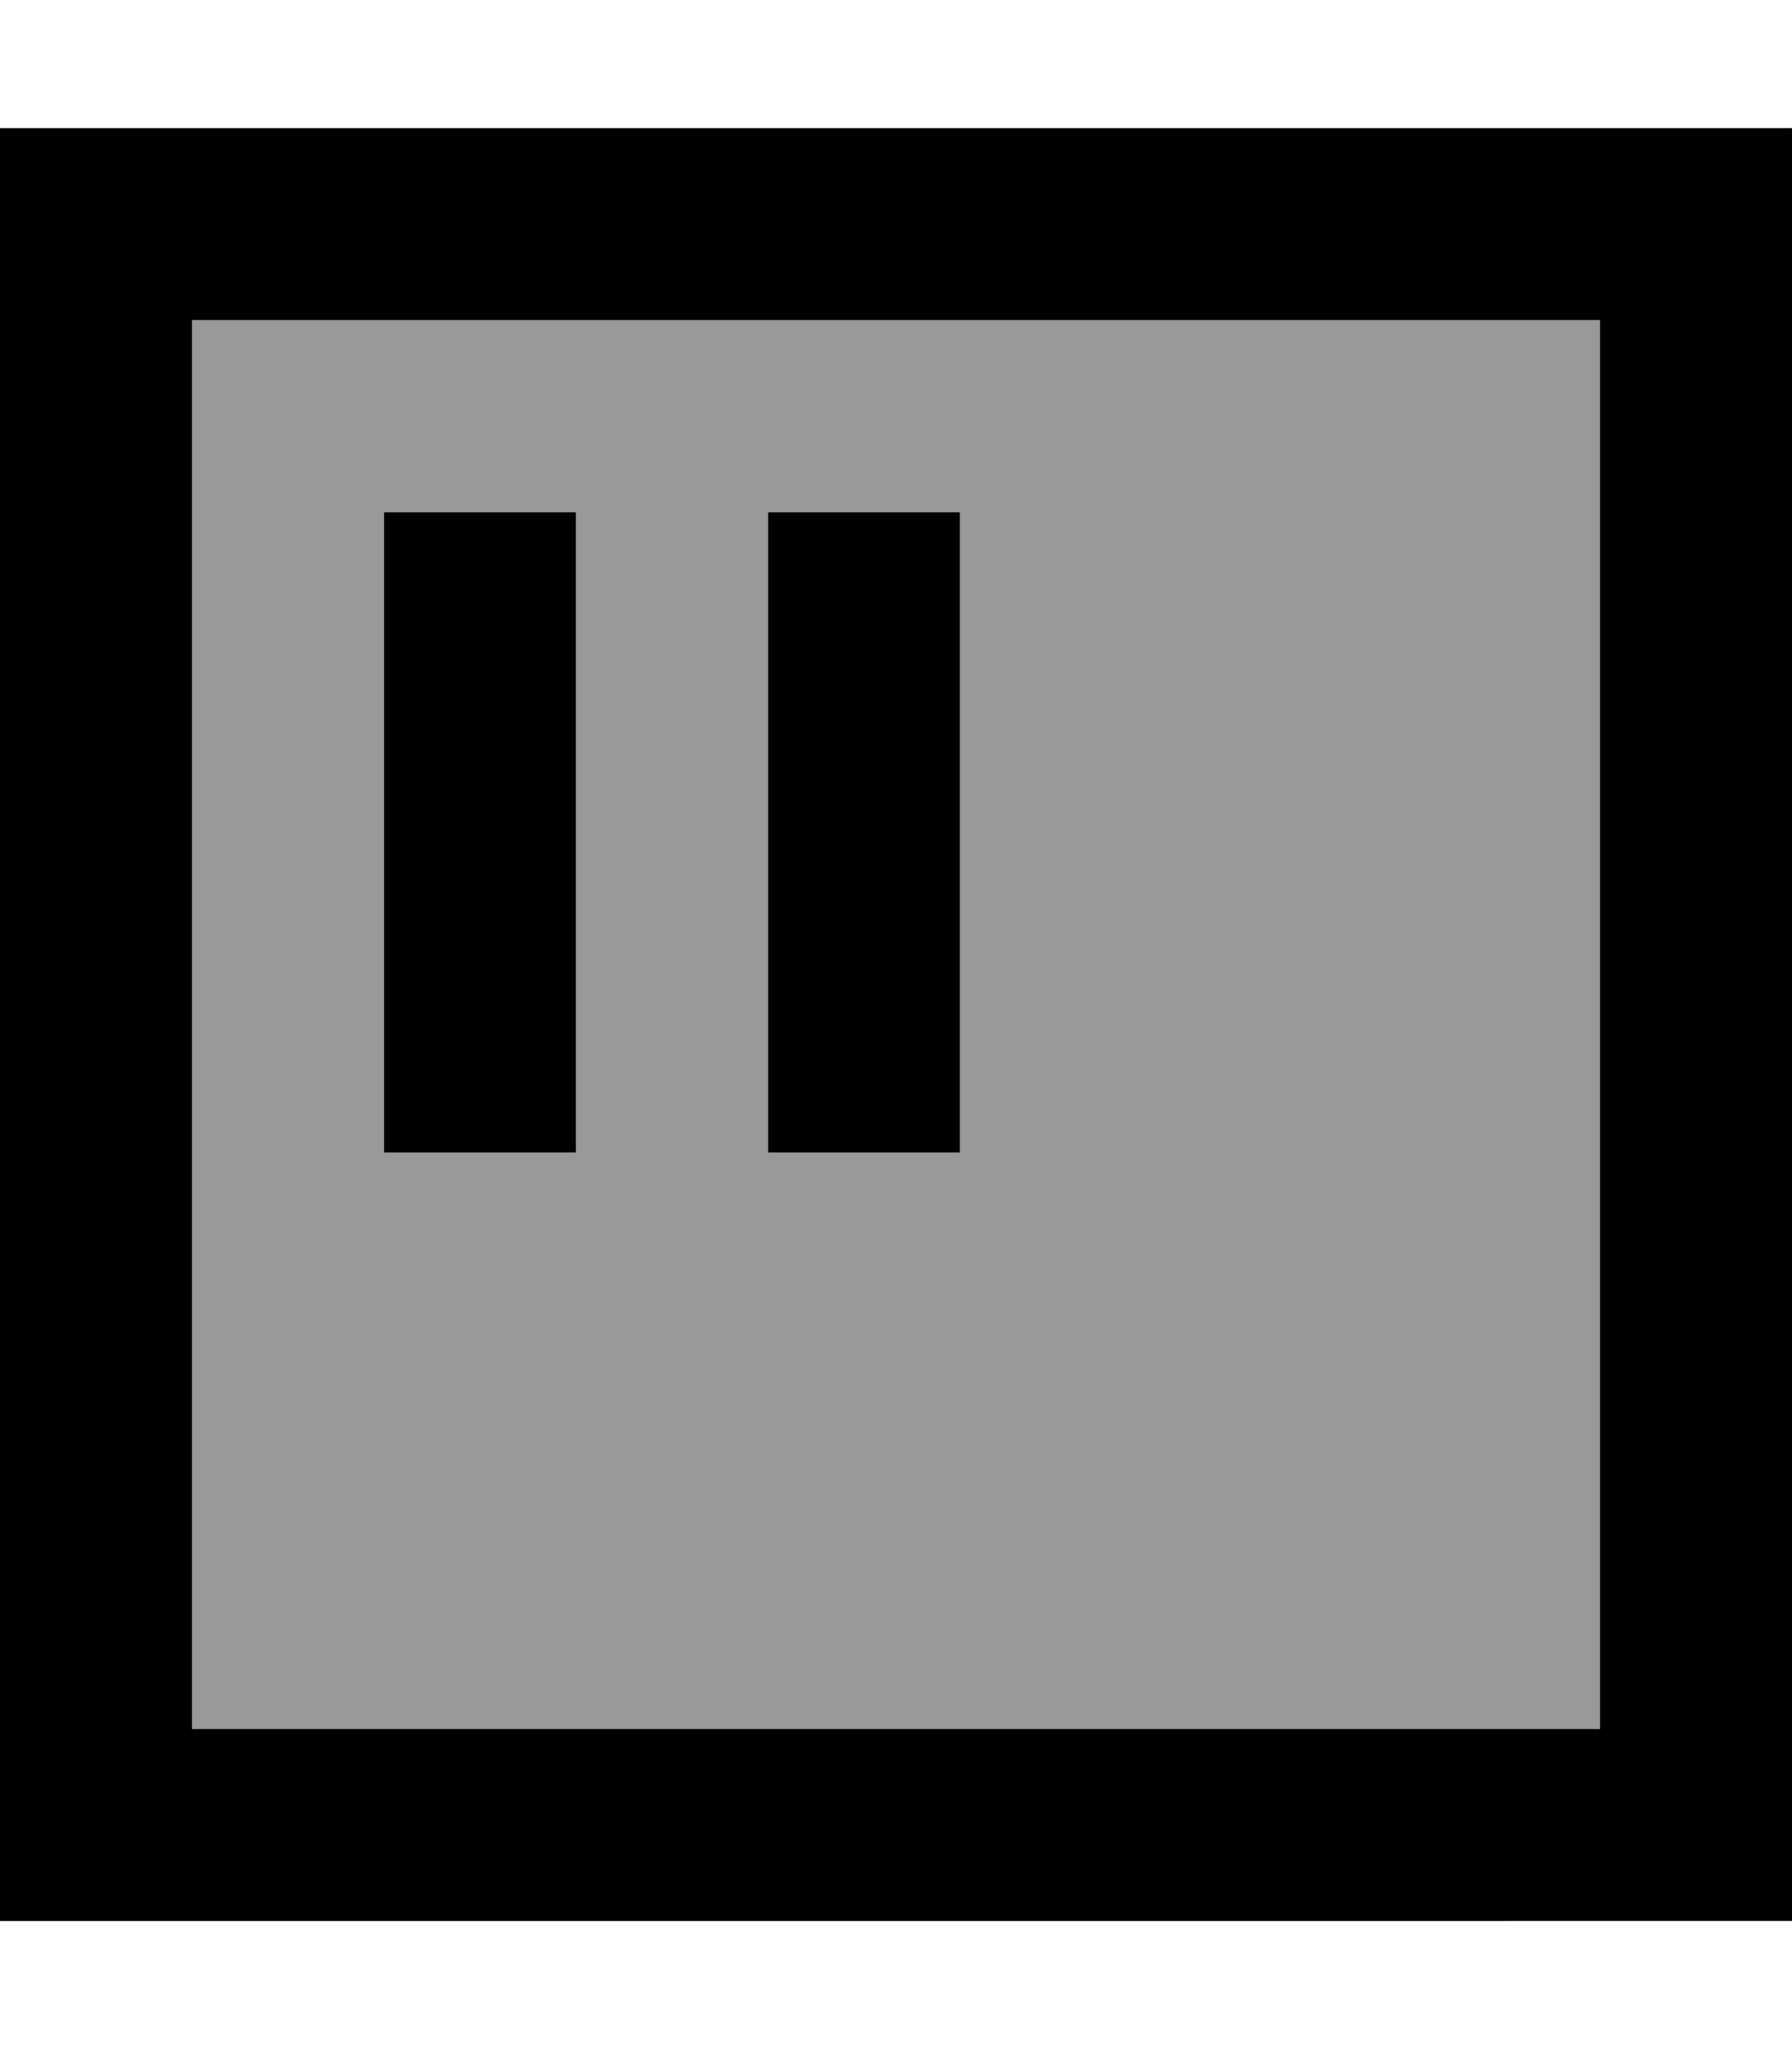 <svg xmlns="http://www.w3.org/2000/svg" viewBox="0 0 448 512"><defs><style>.fa-secondary{opacity:.4}</style></defs><path class="fa-secondary" d="M48 80l352 0 0 352L48 432 48 80zm48 48l0 24 0 112 0 24 48 0 0-24 0-112 0-24-48 0zm96 0l0 24 0 112 0 24 48 0 0-24 0-112 0-24-48 0z"/><path class="fa-primary" d="M48 80l0 352 352 0 0-352L48 80zM0 32l48 0 352 0 48 0 0 48 0 352 0 48-48 0L48 480 0 480l0-48L0 80 0 32zM144 152l0 112 0 24-48 0 0-24 0-112 0-24 48 0 0 24zm96 0l0 112 0 24-48 0 0-24 0-112 0-24 48 0 0 24z"/></svg>